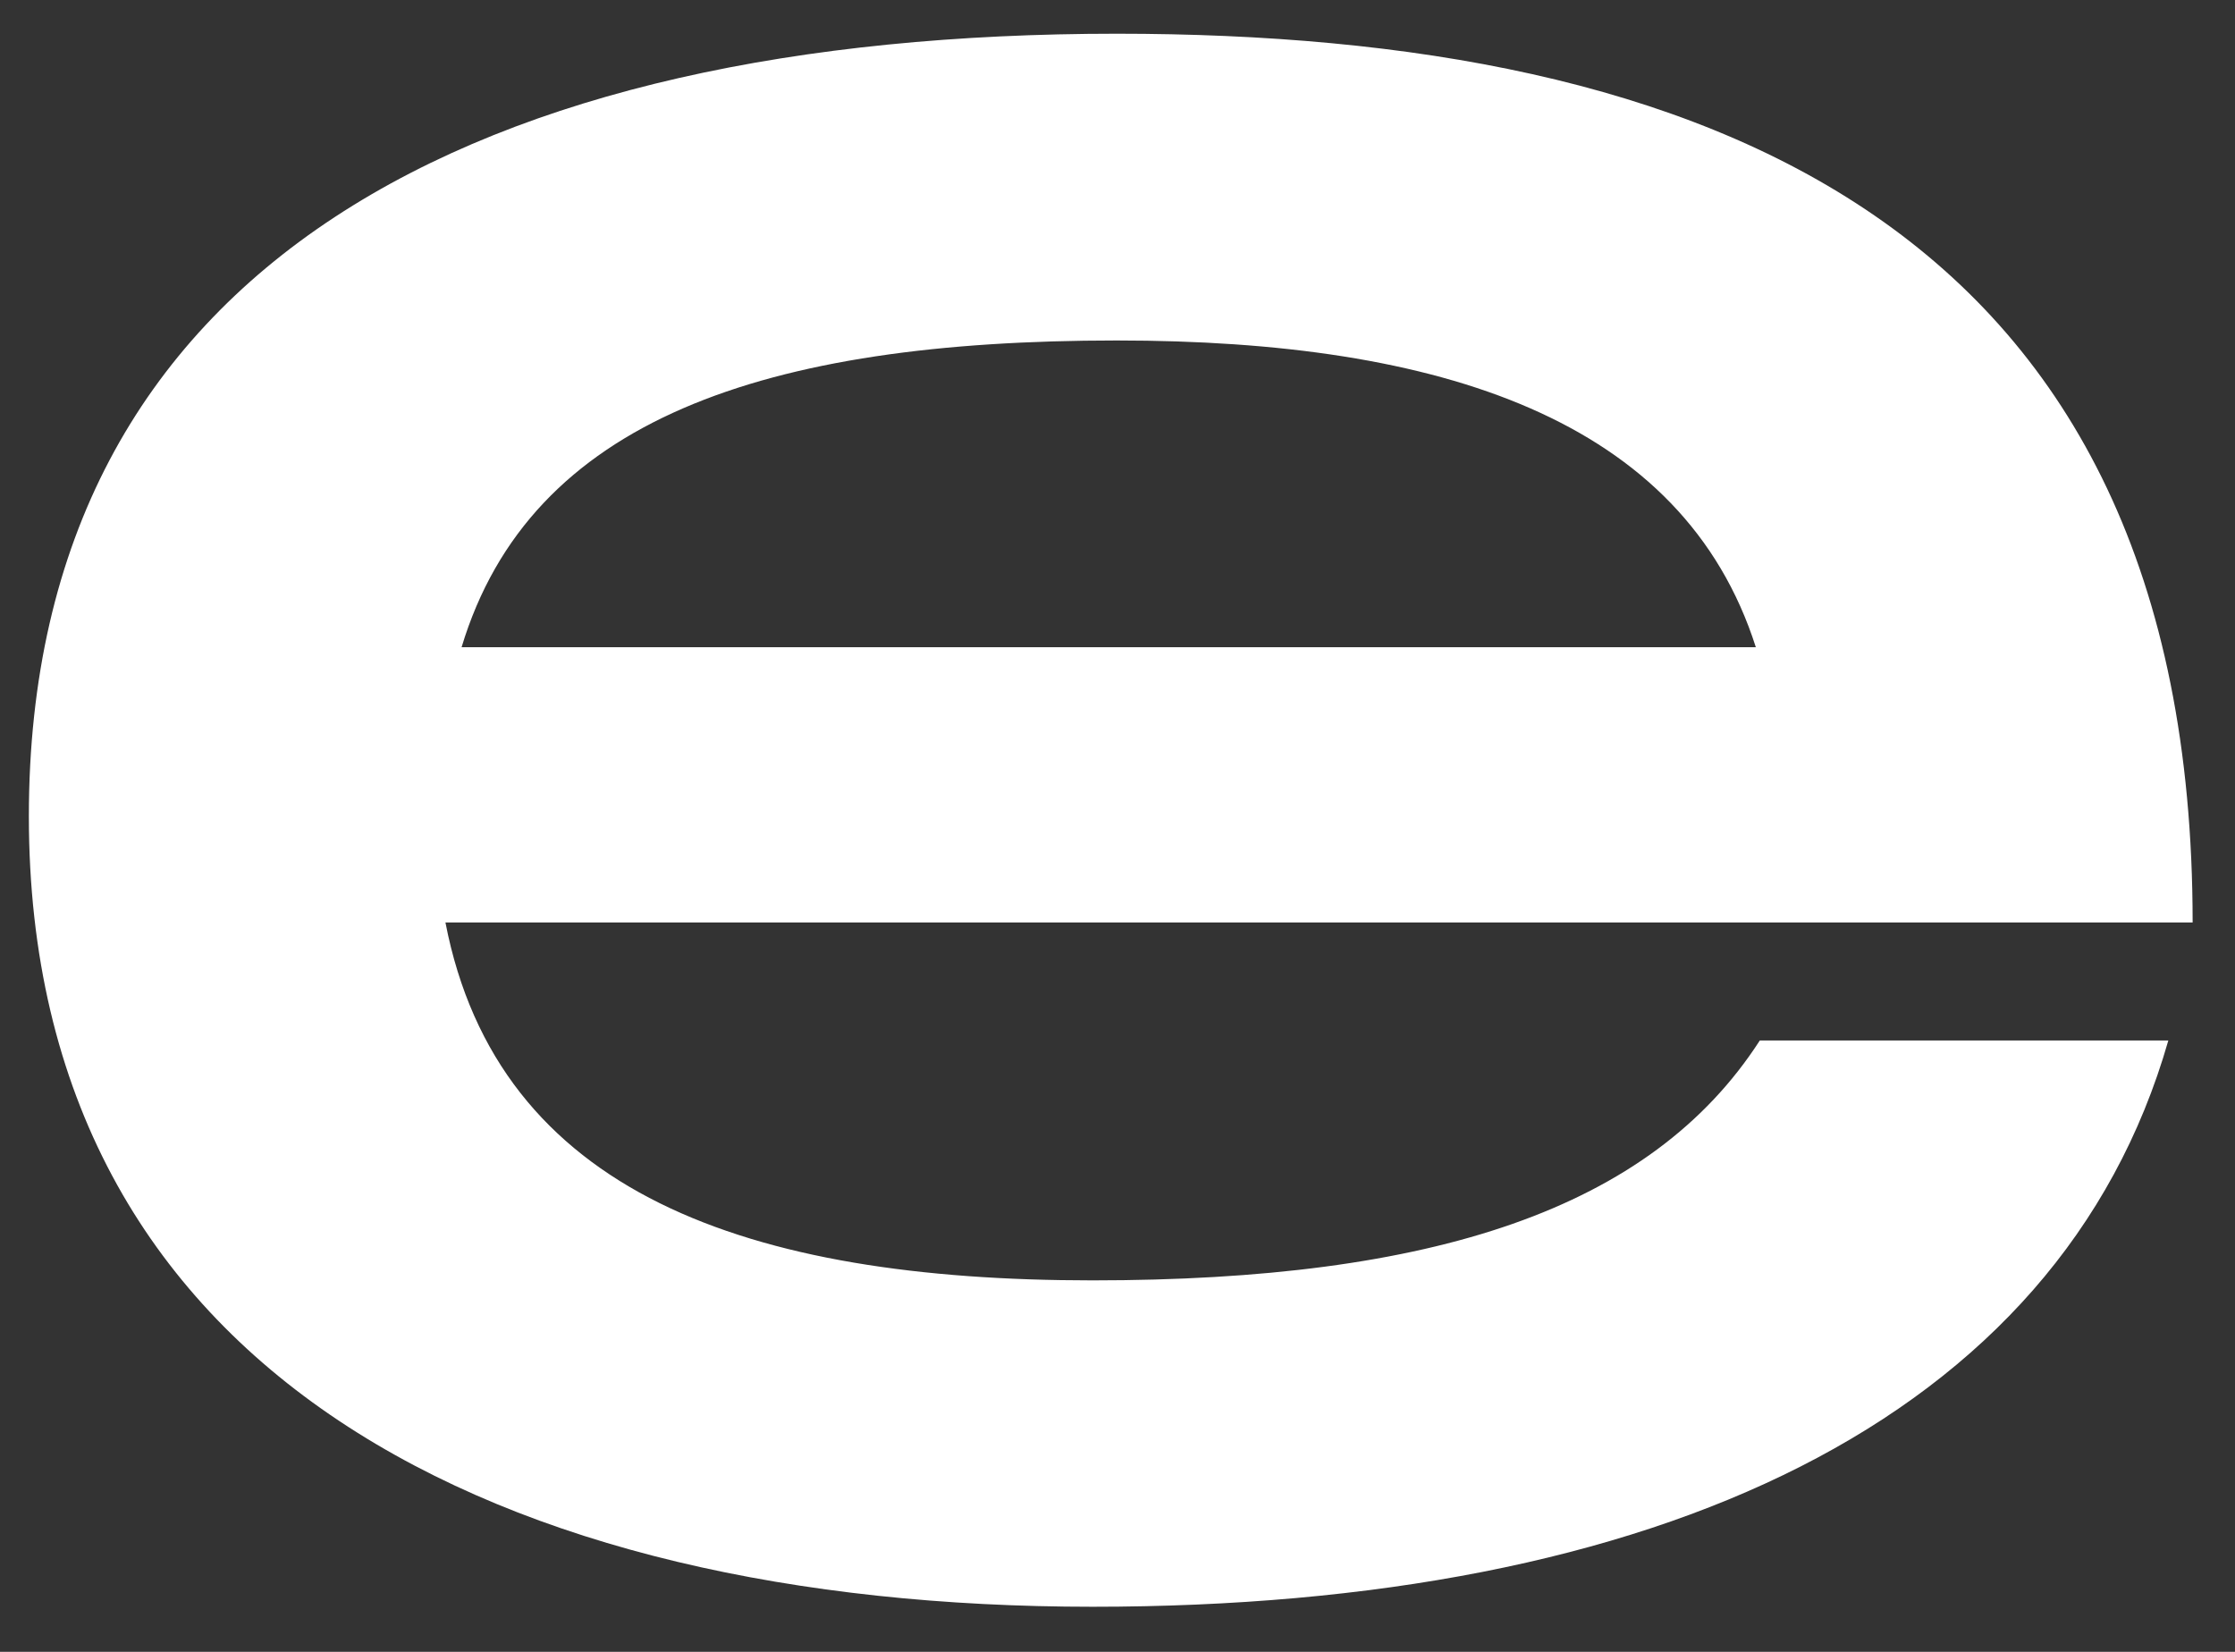 <svg width="23" height="17" viewBox="0 0 23 17" fill="none" xmlns="http://www.w3.org/2000/svg">
<rect x="0" y="0" width="23" height="17" fill="#333333" stroke="none"/>
<path d="M11.243 16.536C17.028 16.536 21.19 14.634 22.314 10.708H18.11C16.987 12.449 14.739 13.177 11.243 13.177C7.705 13.177 5.125 12.287 4.584 9.494H22.564C22.564 2.29 17.528 0.347 11.493 0.347C4.958 0.347 0.297 2.695 0.297 8.401C0.297 14.149 5.166 16.536 11.243 16.536ZM4.75 6.661C5.458 4.314 7.872 3.504 11.493 3.504C14.822 3.504 17.32 4.314 18.069 6.661H4.75Z" fill="white"/>
</svg>
